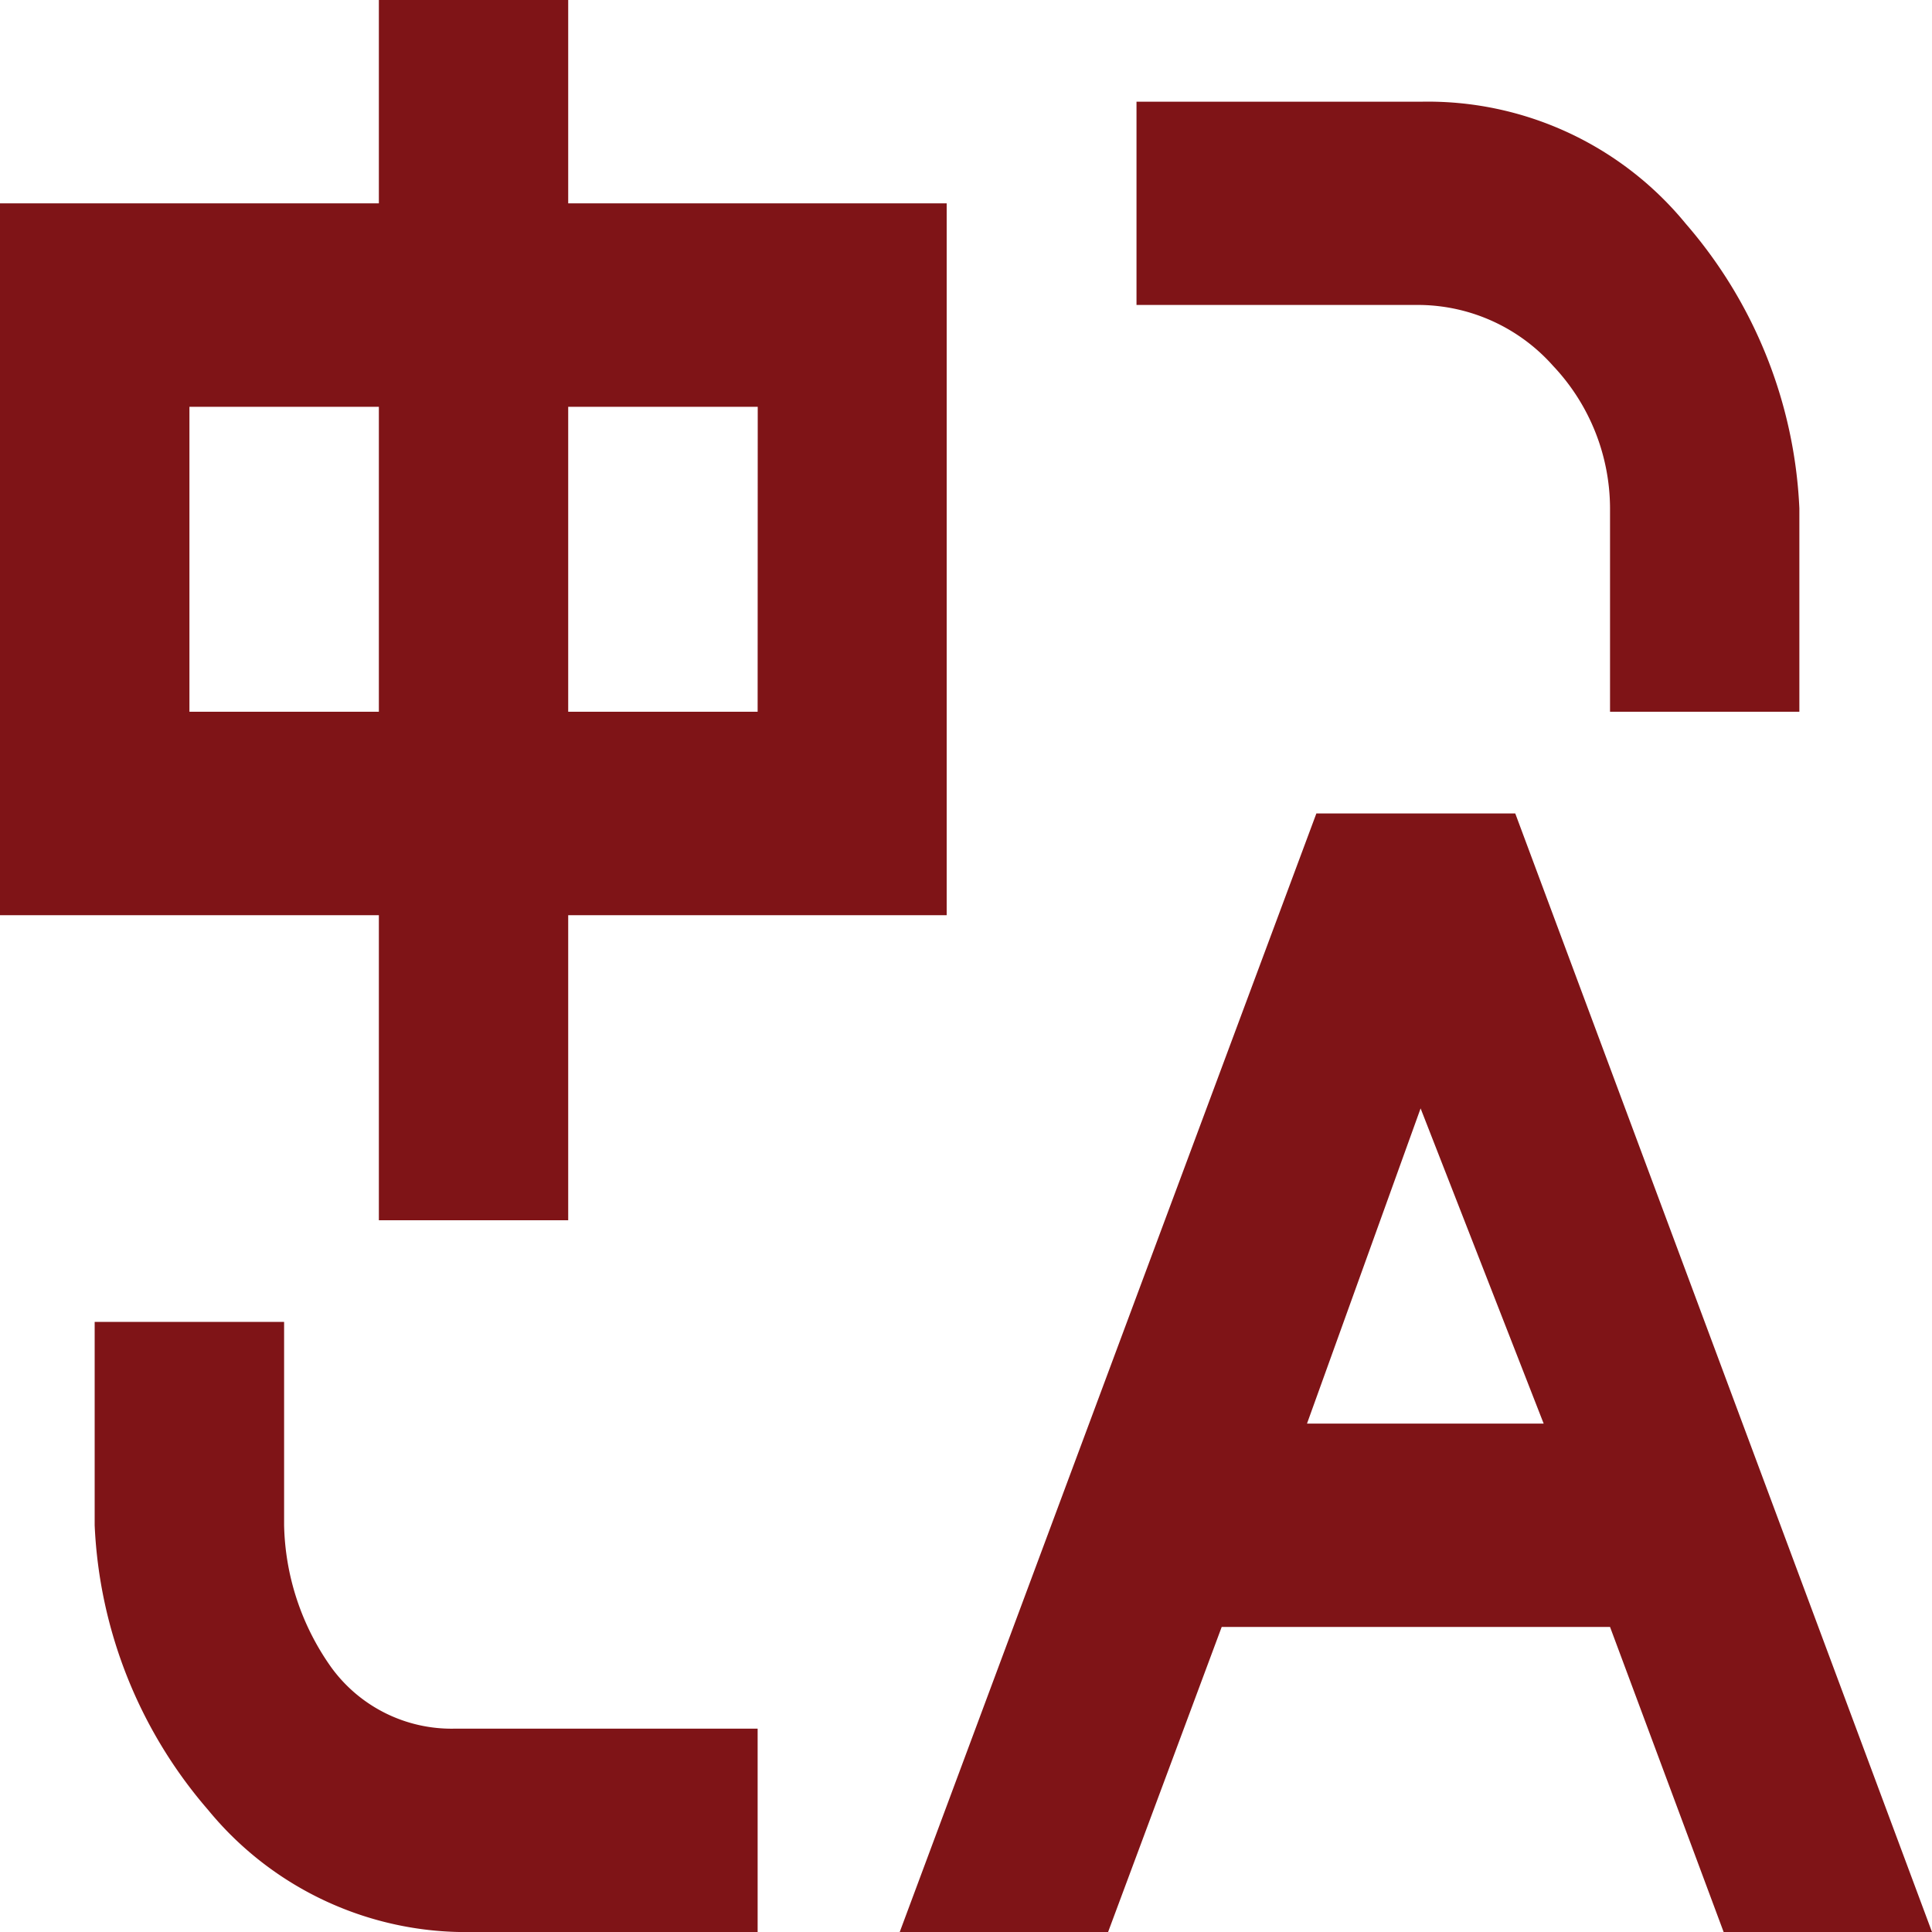 <svg xmlns="http://www.w3.org/2000/svg" width="20" height="20" viewBox="0 0 20 20">
  <path id="language_ic" d="M2.941,13.684v2.105a2.633,2.633,0,0,0,.49,1.474,1.539,1.539,0,0,0,1.275.632H7.843V20H4.9a3.451,3.451,0,0,1-2.745-1.263A4.826,4.826,0,0,1,.98,15.789V13.684ZM15.686,8.421,20,20H17.843l-1.176-3.158h-4.02L11.471,20H9.314L13.627,8.421Zm-.98,3.053-1.176,3.263H15.98ZM5.882,0V2.105H9.8V9.474H5.882v3.158H3.922V9.474H0V2.105H3.922V0Zm8.824,1.053a3.451,3.451,0,0,1,2.745,1.263,4.826,4.826,0,0,1,1.176,2.947V7.368H16.667V5.263a2.156,2.156,0,0,0-.588-1.474,1.873,1.873,0,0,0-1.373-.632H11.765V1.053ZM3.922,4.211H1.961V7.368H3.922Zm3.922,0H5.882V7.368H7.843Z" fill="#7f1417"/>
</svg>
